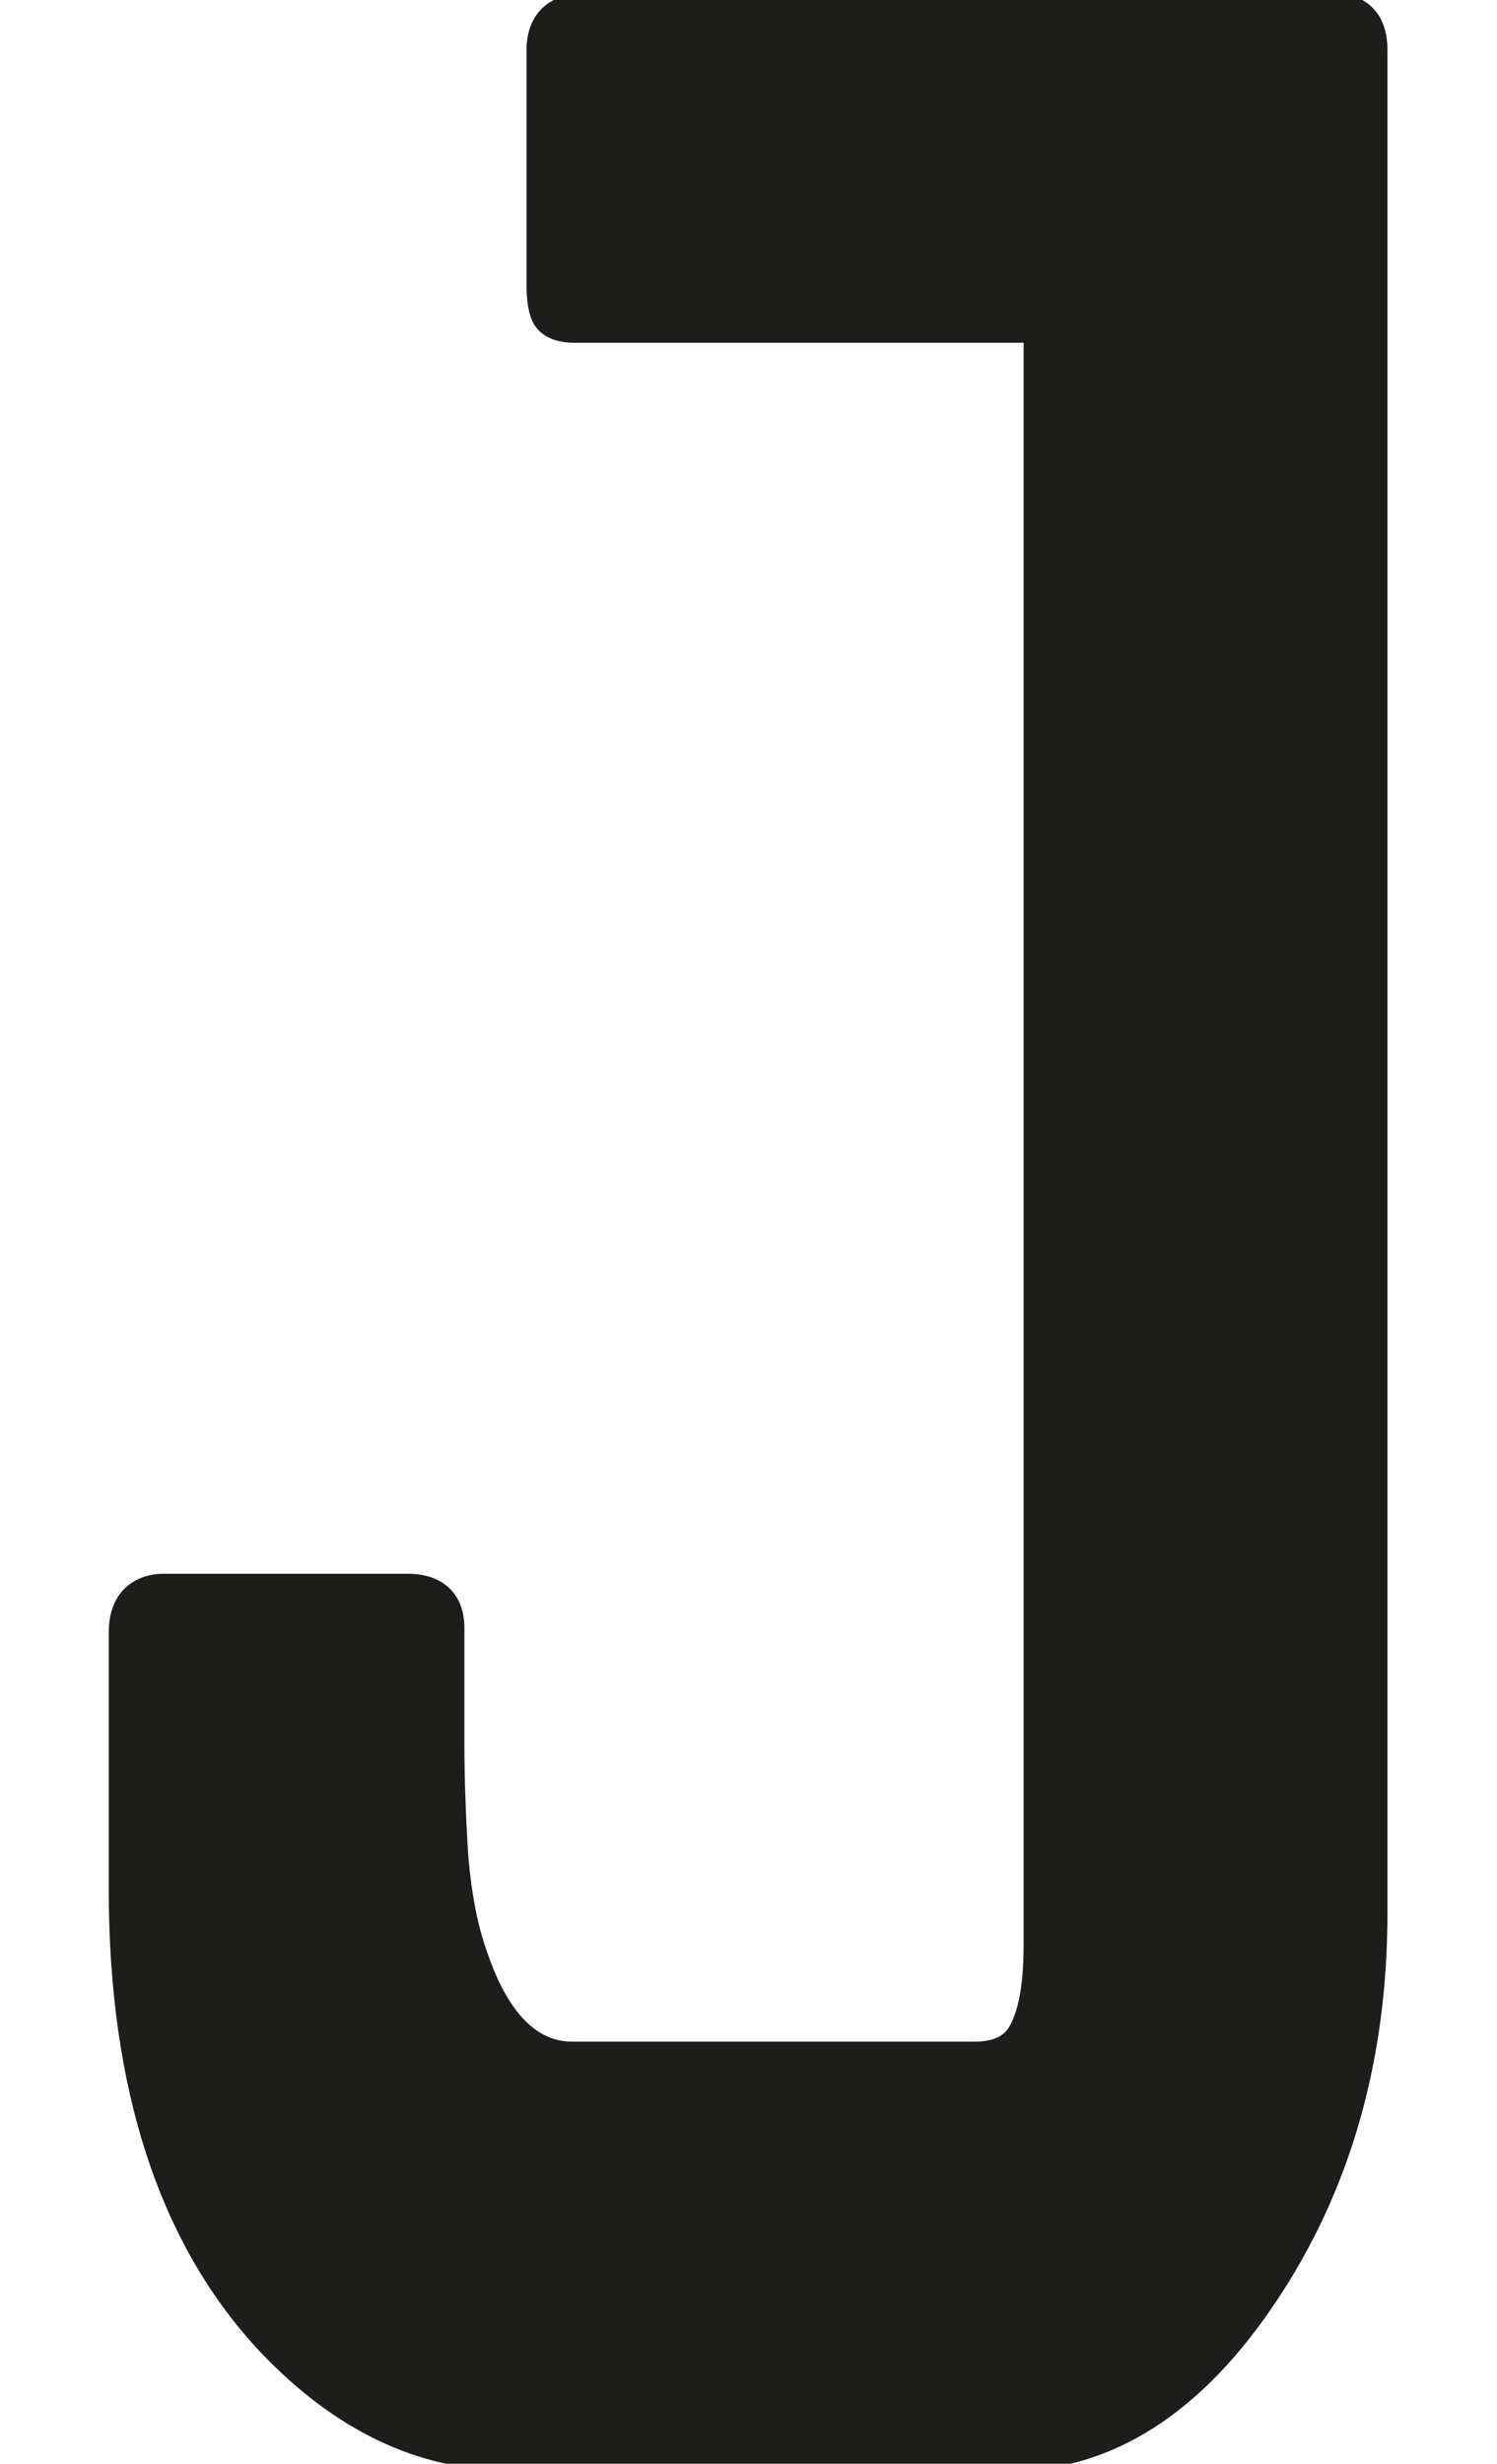 <?xml version="1.0" encoding="UTF-8"?>
<svg id="Camada_1" xmlns="http://www.w3.org/2000/svg" version="1.1" viewBox="0 0 183.1 301.2">
  <!-- Generator: Adobe Illustrator 29.0.0, SVG Export Plug-In . SVG Version: 2.1.0 Build 186)  -->
  <defs>
    <style>
      .st0 {
        fill: #1d1d1b;
      }
    </style>
  </defs>
  <path class="st0" d="M62.1,302c-11,0-21.2-4.9-30.3-14.5-12.3-13.1-18.5-32.1-18.5-56.5v-31.4c0-5.3,3.5-7.2,6.7-7.2h29.9c4.3,0,6.9,2.5,6.9,6.6v13.9c0,5,.2,9.8.5,14.3.4,4.4,1.1,8.2,2.3,11.5,3.7,10.9,8.9,10.9,10.6,10.9h49c2.9,0,3.9-1.1,4.4-2.1,1.1-2.1,1.6-5.4,1.6-9.8,0,0,0-195.7,0-195.8h-55c-3.5,0-4.8-1.8-5.2-2.9-.4-1-.6-2.4-.6-4.1V6.1c0-4.3,2.7-6.9,7-6.9h91.9c3.1,0,6.4,1.8,6.4,6.9v227.8c0,17.9-4.5,33.8-13.5,47.3-9.2,13.9-20.3,20.9-32.8,20.9h-61.4Z"/>
</svg>